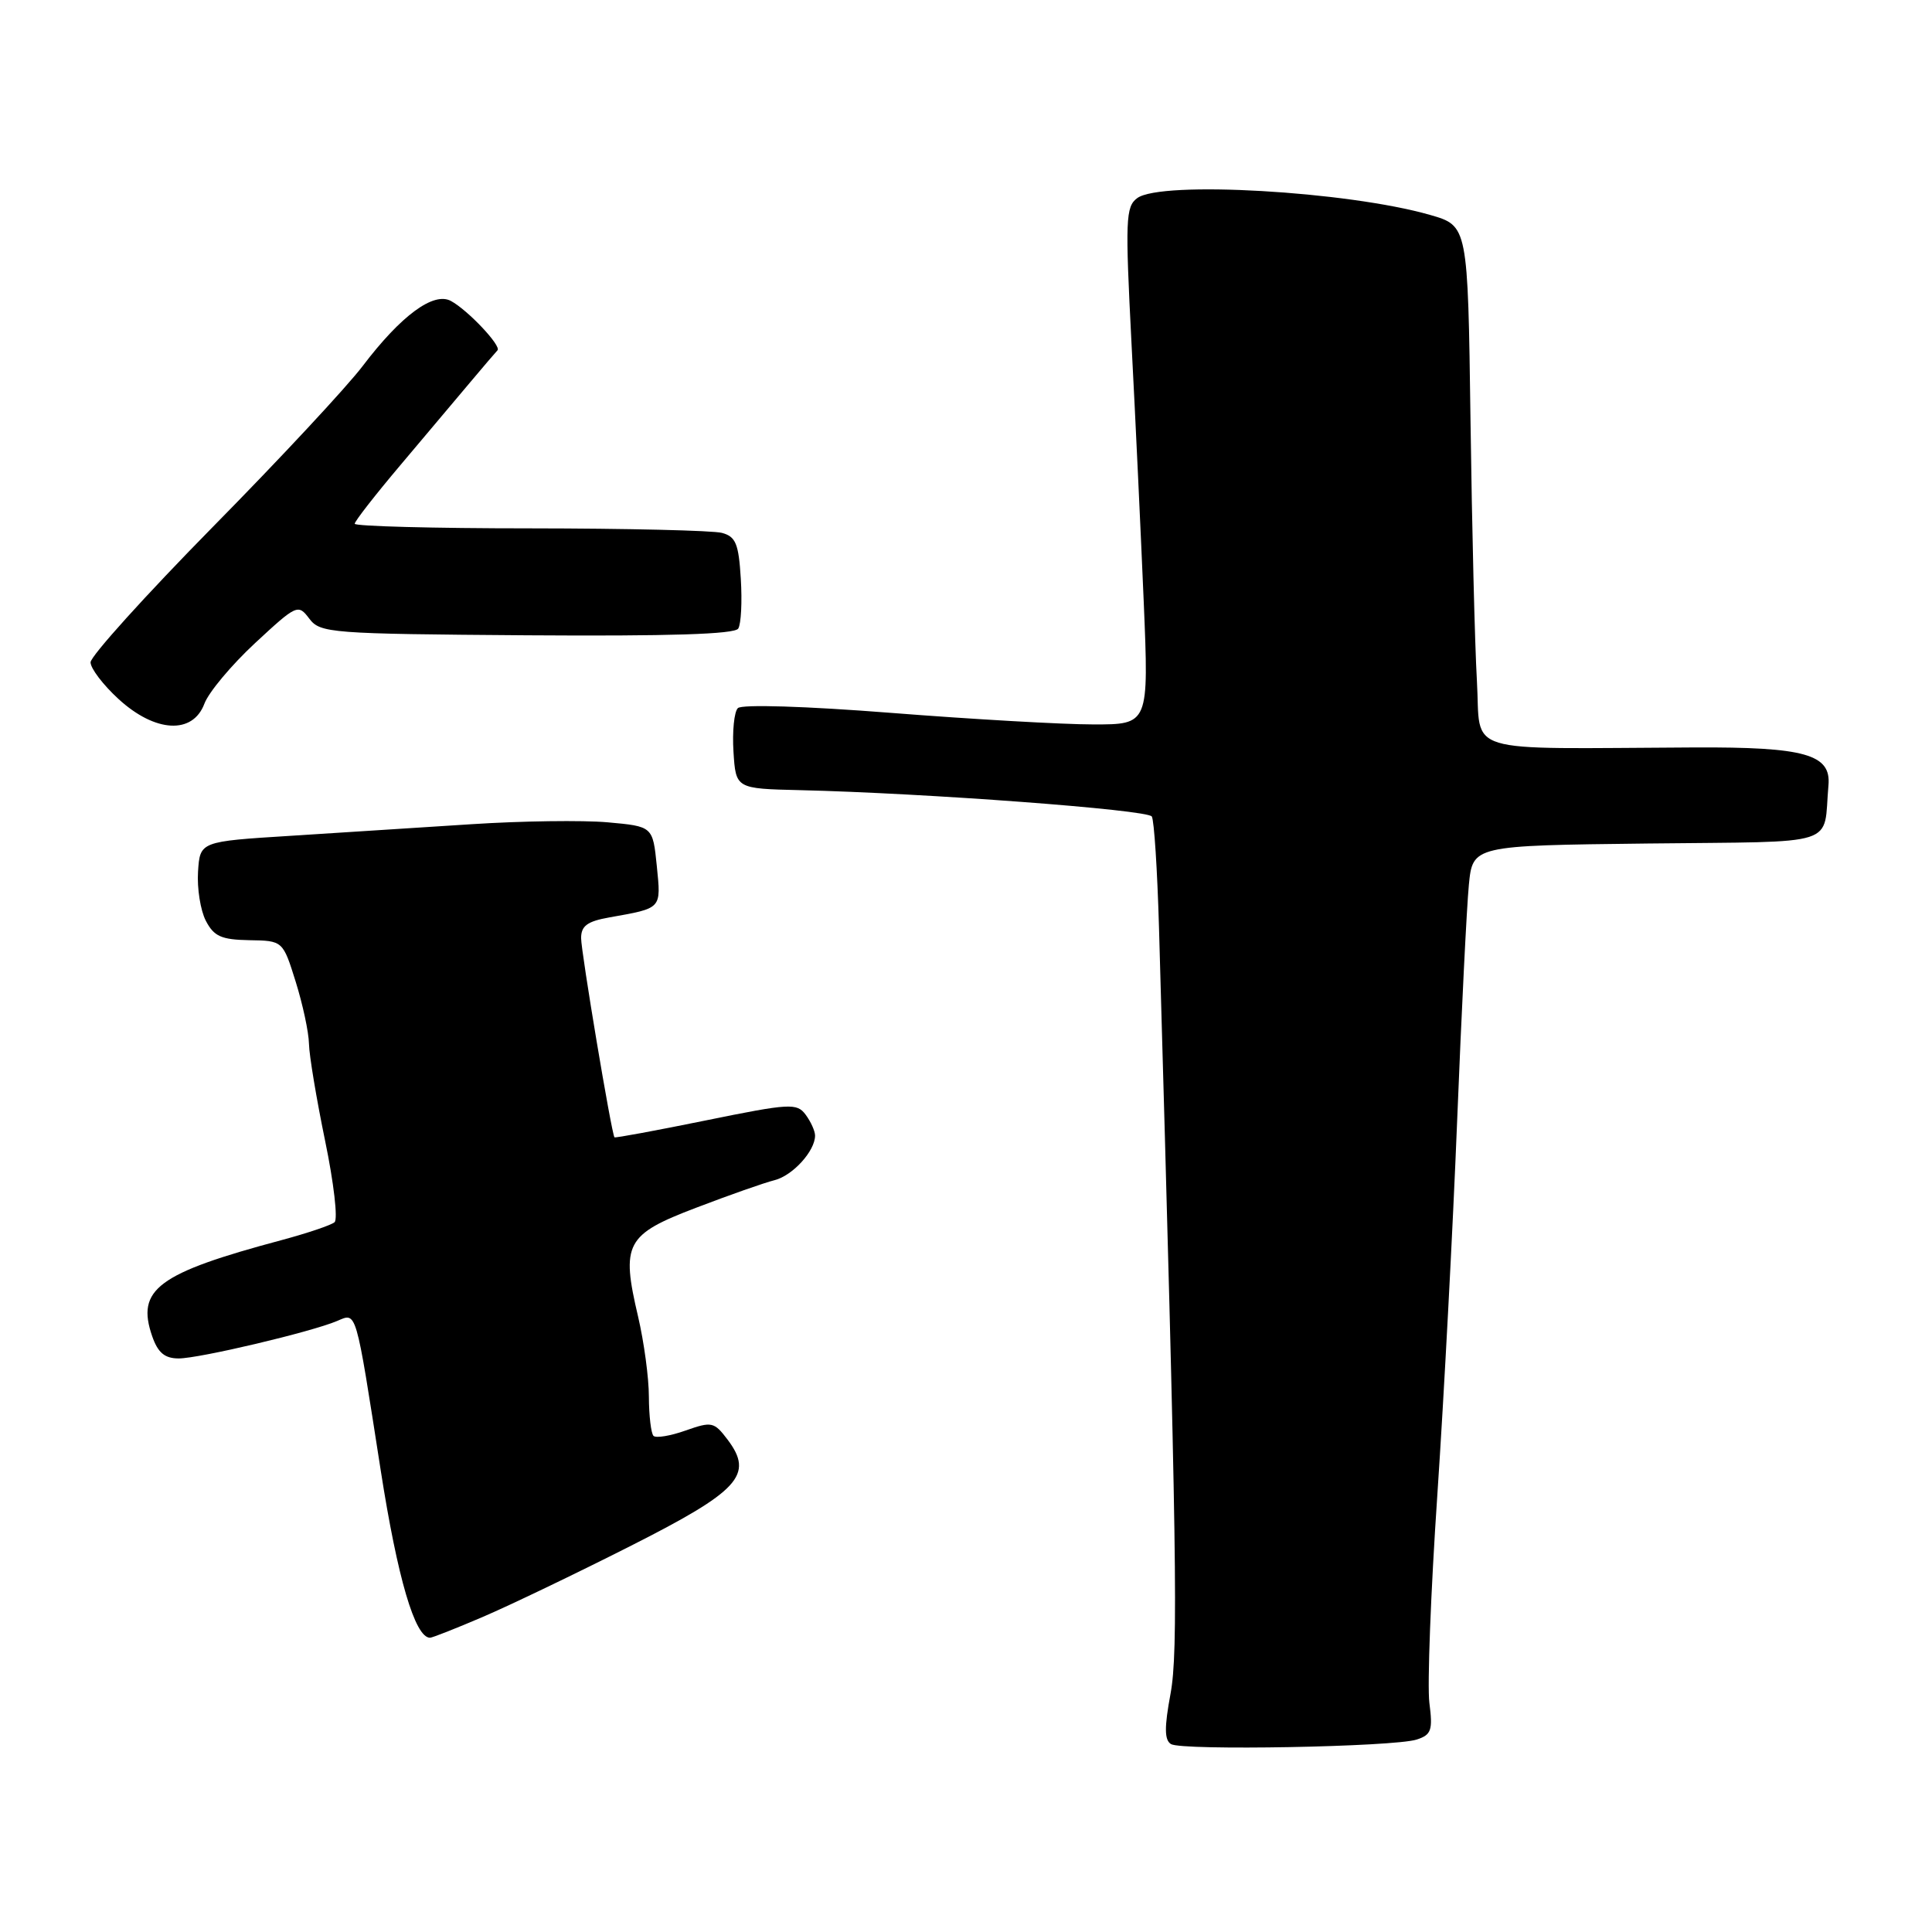 <?xml version="1.0" encoding="UTF-8" standalone="no"?>
<!DOCTYPE svg PUBLIC "-//W3C//DTD SVG 1.1//EN" "http://www.w3.org/Graphics/SVG/1.1/DTD/svg11.dtd" >
<svg xmlns="http://www.w3.org/2000/svg" xmlns:xlink="http://www.w3.org/1999/xlink" version="1.1" viewBox="0 0 256 256">
 <g >
 <path fill="currentColor"
d=" M 187.72 230.50 C 189.66 229.87 189.87 229.27 189.40 225.64 C 189.11 223.36 189.58 210.93 190.46 198.00 C 191.33 185.07 192.51 162.80 193.08 148.50 C 193.65 134.20 194.35 120.15 194.63 117.27 C 195.14 112.04 195.14 112.04 218.30 111.77 C 244.15 111.47 241.55 112.31 242.28 104.05 C 242.65 99.95 239.16 98.97 224.50 99.04 C 193.18 99.19 196.27 100.13 195.70 90.25 C 195.42 85.44 195.04 69.89 194.85 55.71 C 194.50 29.92 194.50 29.92 189.50 28.48 C 178.57 25.34 153.85 23.92 150.69 26.25 C 149.15 27.39 149.09 29.10 149.93 45.50 C 150.45 55.40 151.17 70.81 151.55 79.75 C 152.23 96.00 152.23 96.00 144.86 95.99 C 140.81 95.99 128.76 95.30 118.08 94.46 C 106.71 93.57 98.29 93.31 97.77 93.83 C 97.28 94.32 97.02 96.92 97.19 99.61 C 97.50 104.50 97.50 104.50 106.00 104.70 C 122.60 105.09 152.06 107.29 152.62 108.19 C 152.93 108.69 153.35 115.26 153.57 122.80 C 155.94 205.79 156.14 218.82 155.10 224.44 C 154.27 228.90 154.29 230.56 155.16 231.10 C 156.61 231.99 184.69 231.48 187.72 230.50 Z  M 63.95 214.26 C 67.50 212.74 76.28 208.53 83.45 204.90 C 97.98 197.56 99.93 195.43 96.41 190.76 C 94.62 188.40 94.32 188.33 90.85 189.55 C 88.83 190.27 86.92 190.58 86.59 190.26 C 86.27 189.93 85.99 187.60 85.98 185.08 C 85.98 182.56 85.33 177.80 84.56 174.50 C 82.27 164.78 82.90 163.59 92.22 160.04 C 96.61 158.36 101.30 156.71 102.63 156.38 C 105.04 155.77 108.00 152.52 108.00 150.47 C 108.00 149.87 107.44 148.63 106.75 147.70 C 105.59 146.14 104.67 146.19 93.53 148.46 C 86.95 149.80 81.50 150.81 81.42 150.70 C 81.02 150.17 77.00 126.14 77.00 124.31 C 77.00 122.68 77.82 122.08 80.75 121.56 C 87.76 120.31 87.60 120.49 87.03 114.75 C 86.50 109.50 86.50 109.50 80.50 108.96 C 77.20 108.67 69.10 108.78 62.50 109.21 C 55.90 109.64 45.10 110.33 38.50 110.75 C 26.50 111.50 26.50 111.50 26.24 115.50 C 26.10 117.70 26.56 120.62 27.27 122.00 C 28.35 124.08 29.32 124.51 33.02 124.58 C 37.48 124.65 37.48 124.65 39.18 130.08 C 40.11 133.06 40.91 136.76 40.94 138.31 C 40.97 139.85 41.94 145.64 43.08 151.17 C 44.23 156.71 44.79 161.55 44.33 161.95 C 43.88 162.34 40.73 163.40 37.35 164.31 C 20.88 168.71 18.01 170.85 20.17 177.07 C 20.93 179.25 21.83 180.00 23.68 180.00 C 26.40 180.00 41.21 176.50 44.66 175.04 C 47.29 173.93 47.07 173.16 50.45 194.85 C 52.68 209.12 54.98 216.97 56.97 217.01 C 57.26 217.02 60.40 215.78 63.95 214.26 Z  M 27.08 93.25 C 27.64 91.74 30.66 88.13 33.78 85.23 C 39.32 80.09 39.50 80.01 40.98 81.97 C 42.43 83.89 43.73 83.99 69.82 84.18 C 88.65 84.31 97.36 84.04 97.82 83.29 C 98.20 82.69 98.35 79.72 98.16 76.69 C 97.88 72.04 97.49 71.10 95.66 70.61 C 94.47 70.29 83.04 70.02 70.25 70.01 C 57.46 70.01 47.00 69.73 47.00 69.40 C 47.00 69.07 49.72 65.58 53.04 61.65 C 56.36 57.72 60.52 52.78 62.29 50.67 C 64.05 48.57 65.69 46.66 65.92 46.42 C 66.48 45.85 61.97 41.07 59.75 39.88 C 57.45 38.63 53.15 41.80 48.08 48.47 C 45.99 51.24 37.01 60.88 28.13 69.89 C 19.26 78.91 12.00 86.95 12.00 87.76 C 12.00 88.57 13.66 90.75 15.70 92.62 C 20.56 97.08 25.54 97.35 27.08 93.25 Z "/>
</g>
</svg>